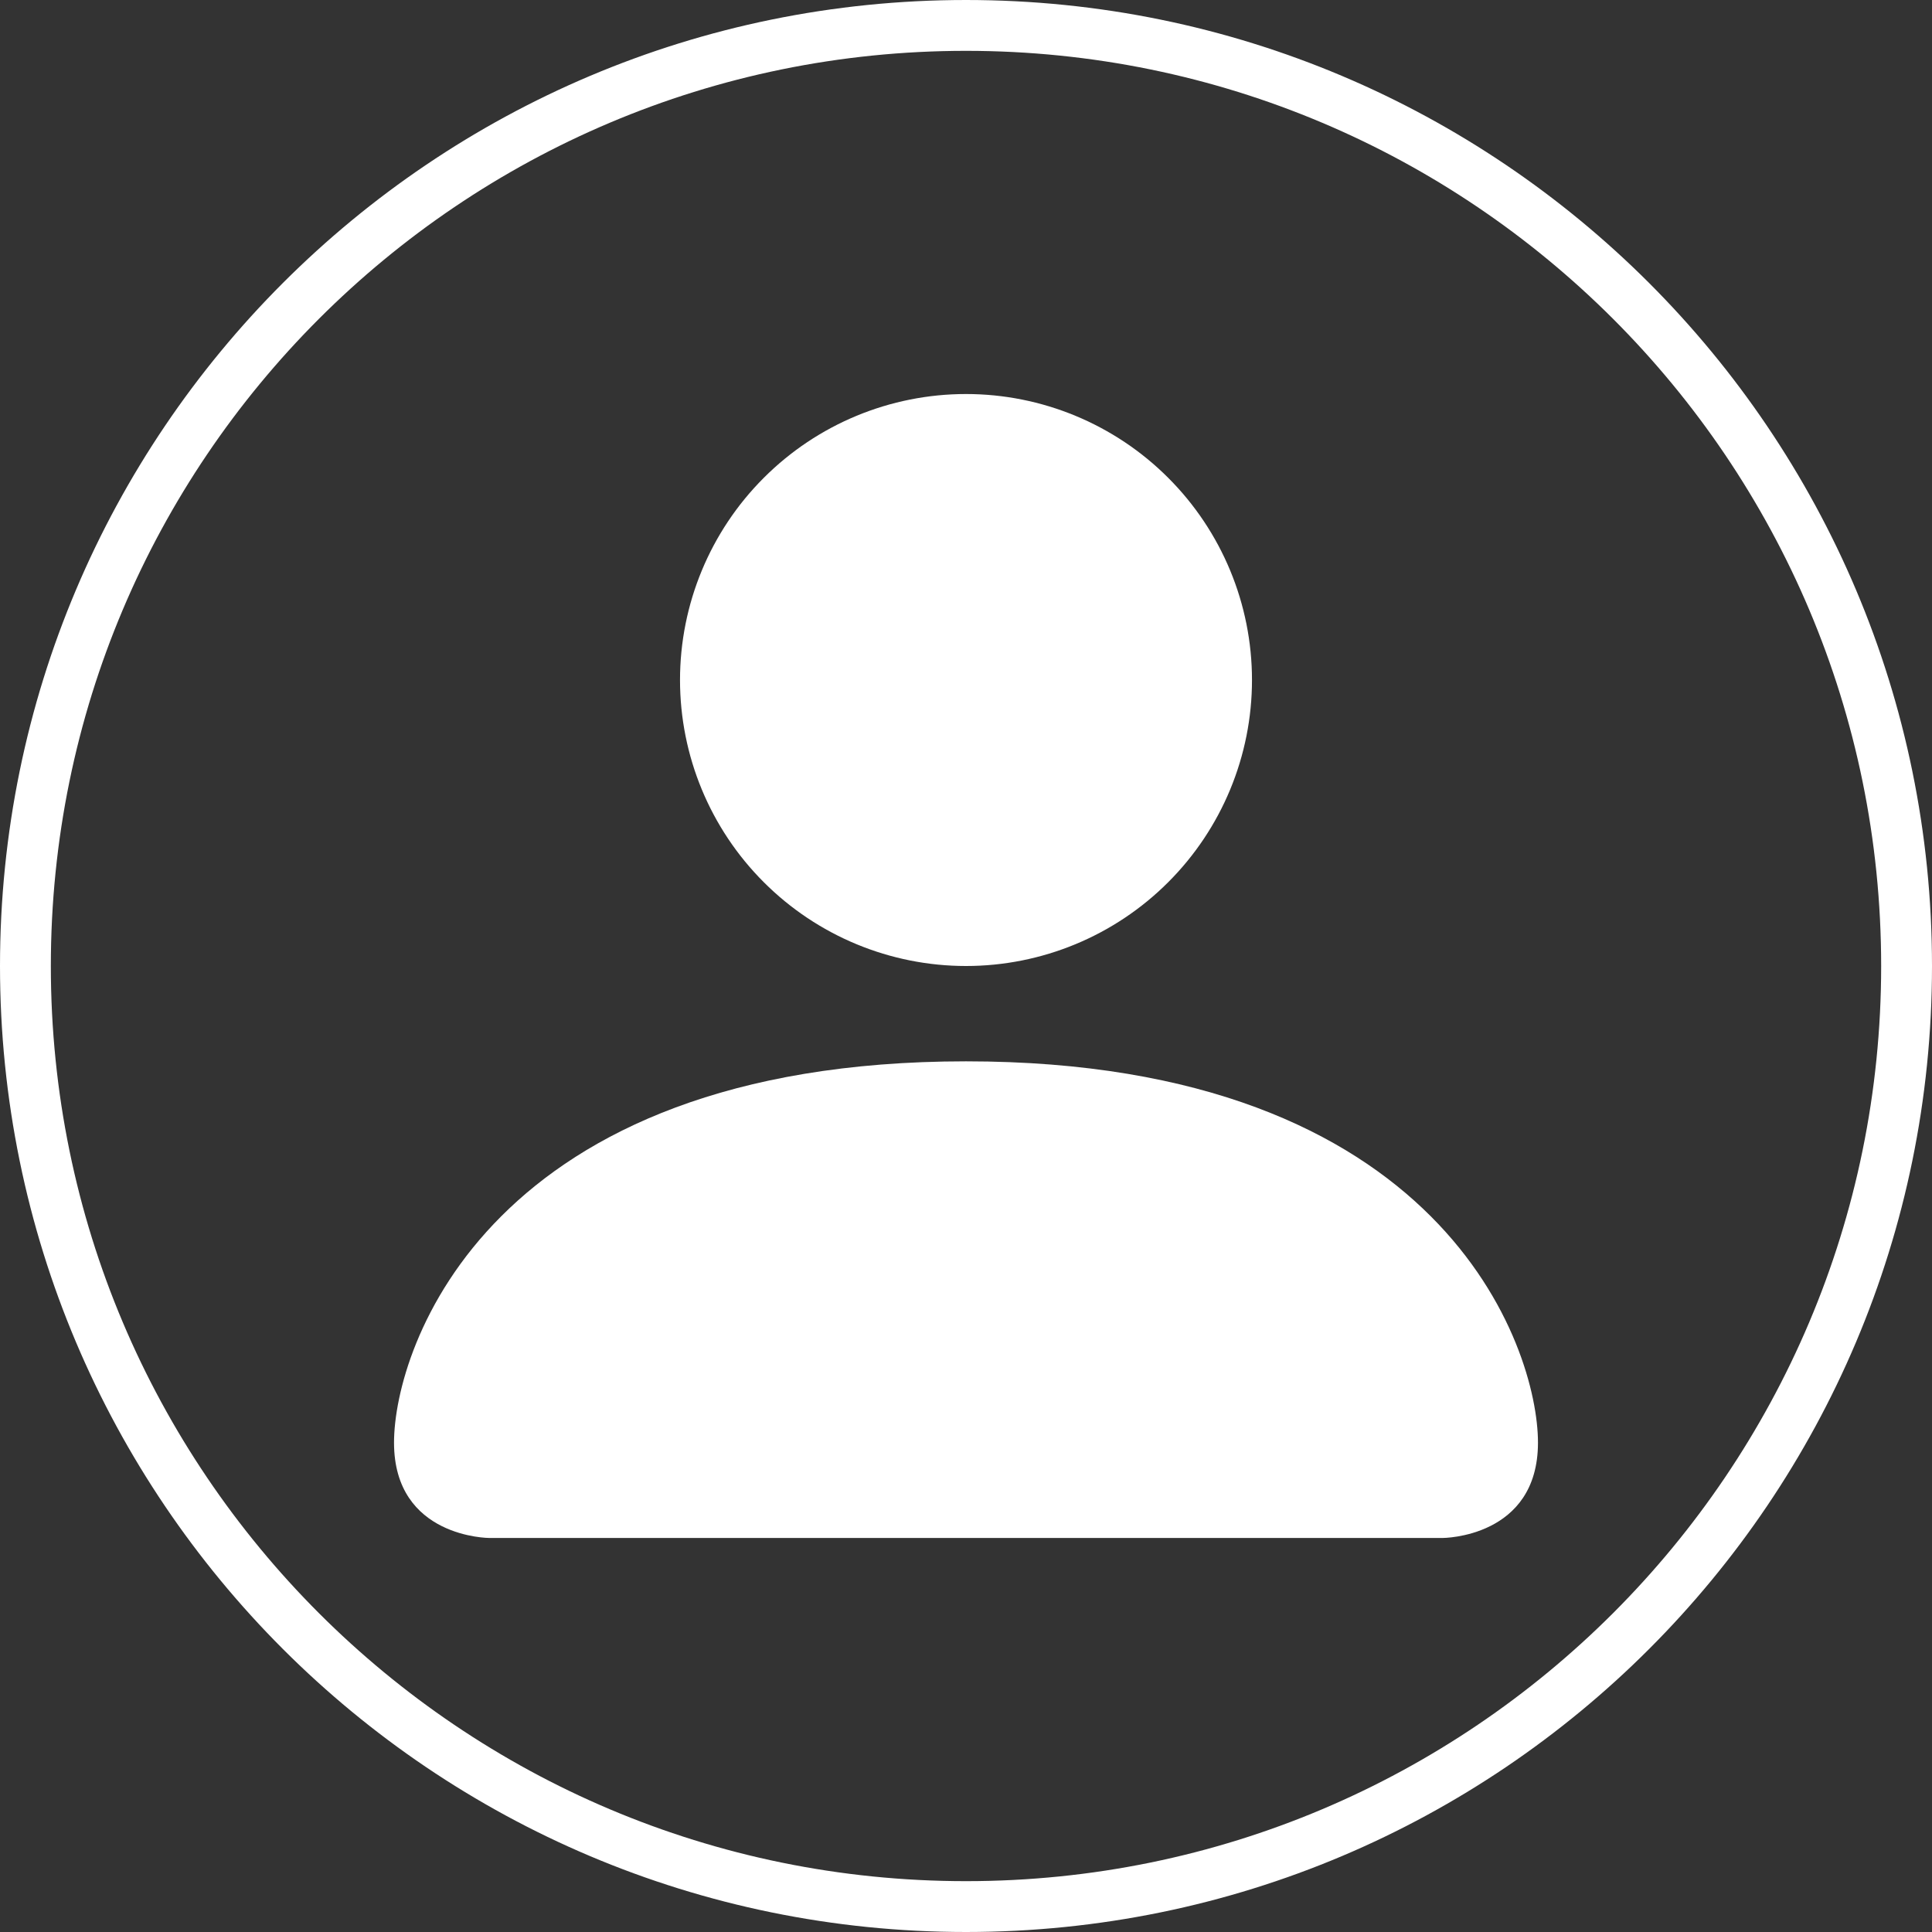 <svg width="38" height="38" viewBox="0 0 38 38" fill="none" xmlns="http://www.w3.org/2000/svg">
<rect x="0" y="0" width="38" height="38" fill="#333333" stroke="none"/>
<path d="M9.625 30.25C9.625 30.25 7.75 30.25 7.75 28.375C7.75 26.5 9.625 20.875 19 20.875C28.375 20.875 30.25 26.5 30.25 28.375C30.25 30.25 28.375 30.25 28.375 30.25H9.625ZM19 19C20.492 19 21.923 18.407 22.977 17.352C24.032 16.298 24.625 14.867 24.625 13.375C24.625 11.883 24.032 10.452 22.977 9.398C21.923 8.343 20.492 7.75 19 7.75C17.508 7.75 16.077 8.343 15.023 9.398C13.968 10.452 13.375 11.883 13.375 13.375C13.375 14.867 13.968 16.298 15.023 17.352C16.077 18.407 17.508 19 19 19Z" fill="white"/>
<path d="M19 37.5C29.217 37.5 37.5 29.217 37.5 19C37.5 8.783 29.217 0.5 19 0.5C8.783 0.5 0.5 8.783 0.5 19C0.5 29.217 8.783 37.5 19 37.5Z" stroke="white"/>
</svg>
